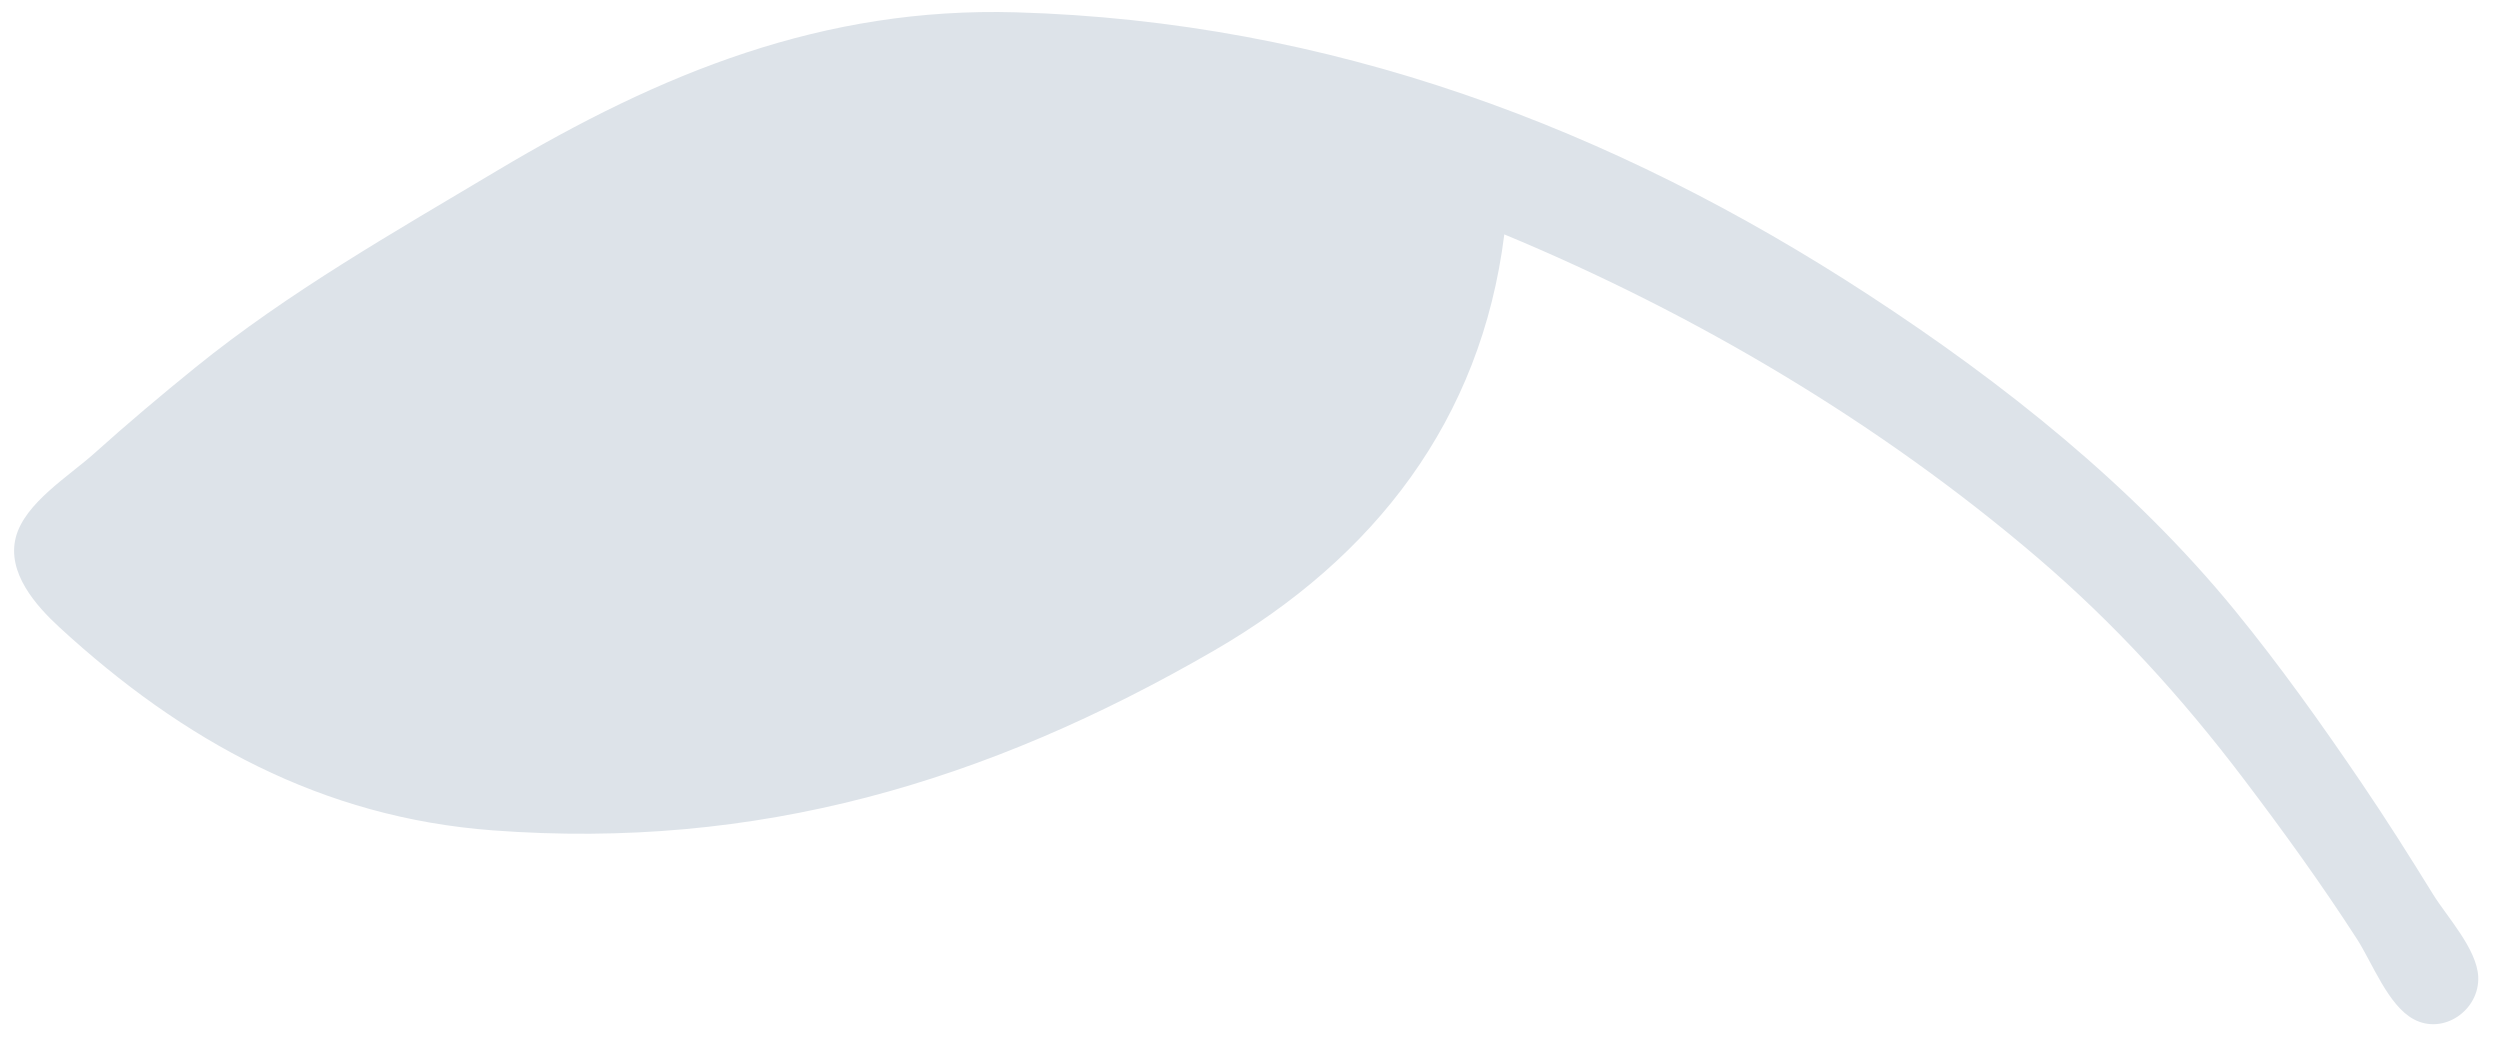 <svg width="86" height="36" viewBox="0 0 86 36" fill="none" xmlns="http://www.w3.org/2000/svg">
<path fill-rule="evenodd" clip-rule="evenodd" d="M6.722 12.64C5.539 13.598 4.378 14.577 3.246 15.594C2.383 16.371 0.856 17.3 0.546 18.476C0.224 19.697 1.241 20.84 2.043 21.578C6.291 25.485 11.073 28.126 16.958 28.565C26.02 29.242 33.906 26.928 41.769 22.376C47.291 19.179 50.95 14.449 51.748 8.063C58.326 10.795 64.686 14.562 70.092 19.185C72.76 21.466 75.057 23.993 77.181 26.794C78.543 28.589 79.859 30.412 81.081 32.305C81.611 33.128 82.151 34.587 83.028 35.06C84.057 35.618 85.302 34.745 85.251 33.601C85.208 32.649 84.18 31.544 83.698 30.766C82.9 29.474 82.09 28.19 81.236 26.933C79.854 24.898 78.427 22.891 76.87 20.987C73.37 16.708 68.917 13.173 64.302 10.159C55.447 4.376 45.729 0.733 34.955 0.424C28.329 0.234 22.757 2.497 17.091 5.876C13.564 7.981 9.923 10.049 6.722 12.64Z" fill="#DDE3E9"/>
</svg>
